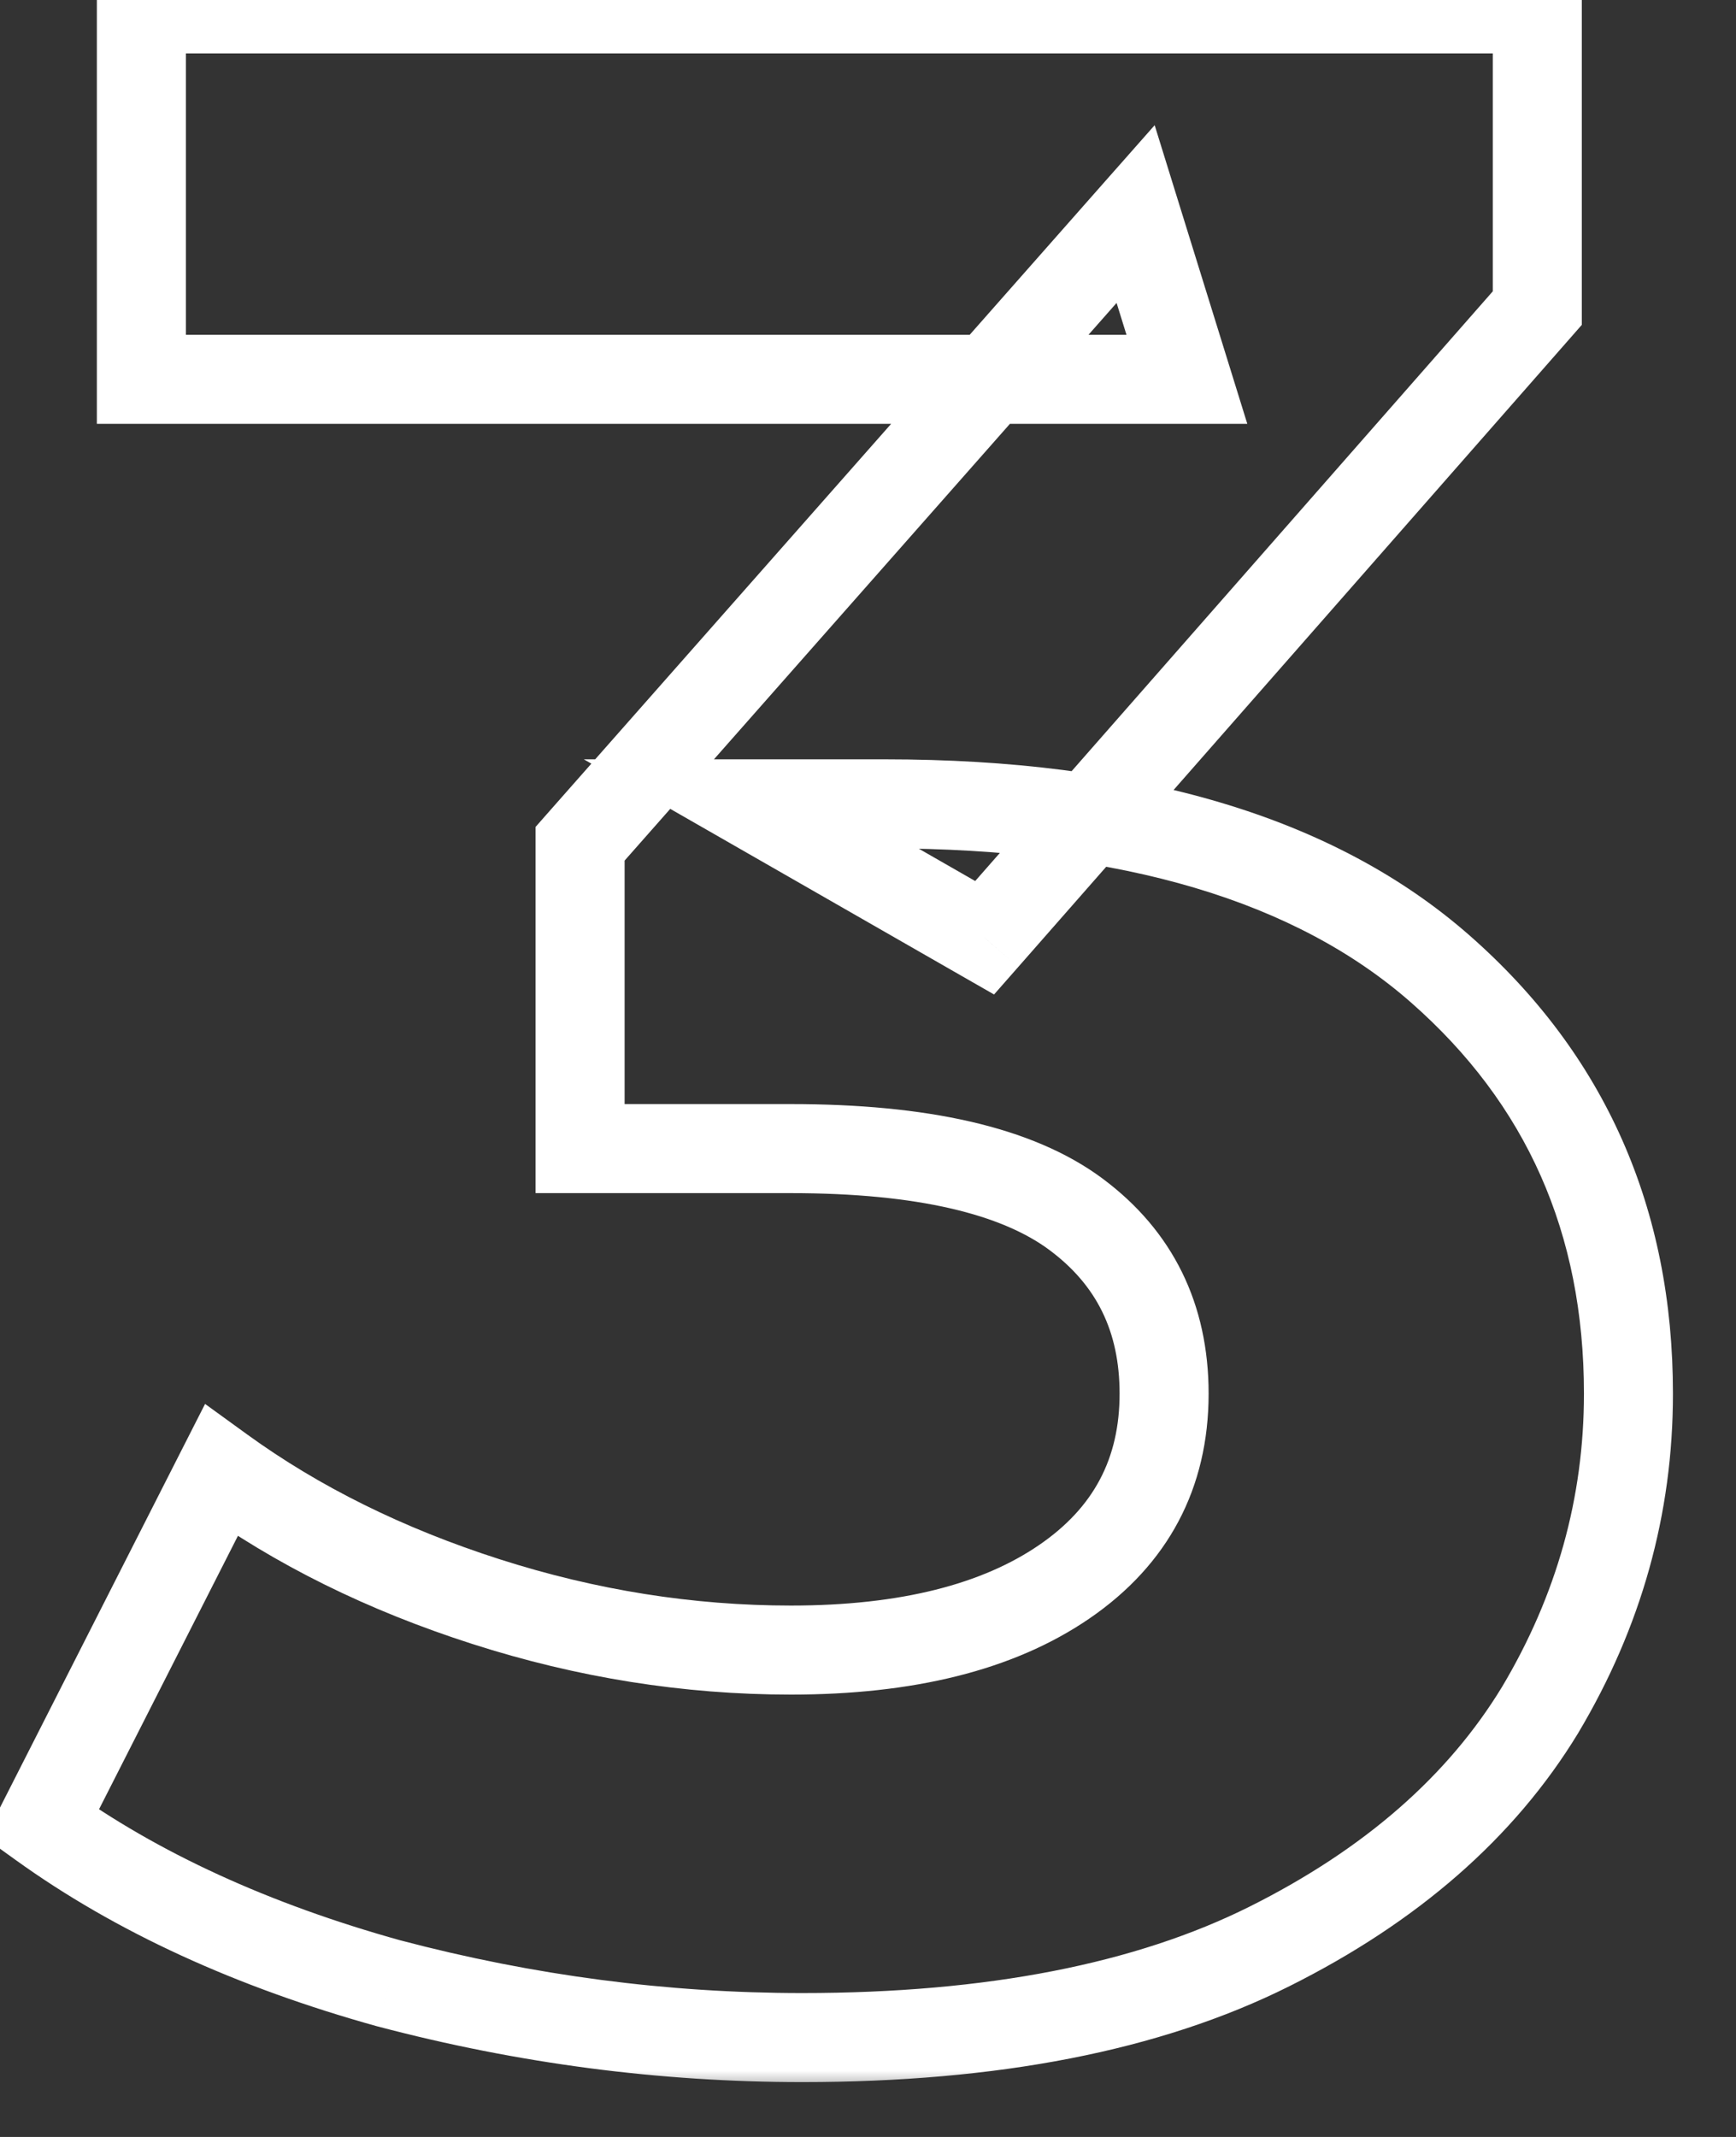 <svg width="39" height="48" viewBox="0 0 39 48" fill="none" xmlns="http://www.w3.org/2000/svg">
<rect x="0" y="0" width="39" height="48" fill="#333333" stroke="none"/>
<mask id="path-1-outside-1_555_1346" maskUnits="userSpaceOnUse" x="-1" y="-1" width="39" height="48" fill="black">
<rect fill="white" x="-1" y="-1" width="39" height="48"/>
<path d="M18.024 45.768C14.909 45.768 11.816 45.363 8.744 44.552C5.672 43.699 3.069 42.504 0.936 40.968L4.968 33.032C6.675 34.269 8.659 35.251 10.92 35.976C13.181 36.701 15.464 37.064 17.768 37.064C20.371 37.064 22.419 36.552 23.912 35.528C25.405 34.504 26.152 33.096 26.152 31.304C26.152 29.597 25.491 28.253 24.168 27.272C22.845 26.291 20.712 25.8 17.768 25.8H13.032V18.952L25.512 4.808L26.664 8.52H3.176V0.2H34.536V6.92L22.12 21.064L16.872 18.056H19.88C25.384 18.056 29.544 19.293 32.36 21.768C35.176 24.243 36.584 27.421 36.584 31.304C36.584 33.821 35.923 36.189 34.6 38.408C33.277 40.584 31.251 42.355 28.52 43.72C25.789 45.085 22.291 45.768 18.024 45.768Z"/>
</mask>
<path d="M8.744 44.552L8.476 45.516L8.489 45.519L8.744 44.552ZM0.936 40.968L0.044 40.515L-0.344 41.279L0.352 41.779L0.936 40.968ZM4.968 33.032L5.555 32.222L4.607 31.535L4.076 32.579L4.968 33.032ZM10.92 35.976L10.615 36.928L10.92 35.976ZM23.912 35.528L24.477 36.353L23.912 35.528ZM13.032 25.8H12.032V26.8H13.032V25.8ZM13.032 18.952L12.282 18.29L12.032 18.574V18.952H13.032ZM25.512 4.808L26.467 4.512L25.94 2.812L24.762 4.146L25.512 4.808ZM26.664 8.52V9.52H28.021L27.619 8.224L26.664 8.52ZM3.176 8.52H2.176V9.52H3.176V8.52ZM3.176 0.2V-0.8H2.176V0.2H3.176ZM34.536 0.2H35.536V-0.8H34.536V0.2ZM34.536 6.92L35.288 7.58L35.536 7.297V6.92H34.536ZM22.12 21.064L21.623 21.932L22.332 22.338L22.872 21.724L22.12 21.064ZM16.872 18.056V17.056H13.116L16.375 18.924L16.872 18.056ZM32.36 21.768L31.7 22.519L32.36 21.768ZM34.6 38.408L35.455 38.927L35.459 38.92L34.6 38.408ZM28.52 43.72L28.073 42.826L28.52 43.72ZM18.024 44.768C14.997 44.768 11.99 44.374 8.999 43.585L8.489 45.519C11.642 46.351 14.822 46.768 18.024 46.768V44.768ZM9.012 43.589C6.03 42.76 3.54 41.611 1.52 40.157L0.352 41.779C2.599 43.397 5.314 44.637 8.476 45.516L9.012 43.589ZM1.828 41.421L5.86 33.485L4.076 32.579L0.044 40.515L1.828 41.421ZM4.381 33.842C6.183 35.148 8.265 36.175 10.615 36.928L11.225 35.024C9.052 34.327 7.166 33.39 5.555 32.222L4.381 33.842ZM10.615 36.928C12.972 37.684 15.357 38.064 17.768 38.064V36.064C15.571 36.064 13.391 35.718 11.225 35.024L10.615 36.928ZM17.768 38.064C20.488 38.064 22.759 37.531 24.477 36.353L23.346 34.703C22.078 35.573 20.253 36.064 17.768 36.064V38.064ZM24.477 36.353C26.239 35.145 27.152 33.43 27.152 31.304H25.152C25.152 32.762 24.571 33.863 23.346 34.703L24.477 36.353ZM27.152 31.304C27.152 29.294 26.351 27.647 24.764 26.469L23.572 28.075C24.63 28.86 25.152 29.9 25.152 31.304H27.152ZM24.764 26.469C23.179 25.293 20.778 24.8 17.768 24.8V26.8C20.646 26.8 22.512 27.288 23.572 28.075L24.764 26.469ZM17.768 24.8H13.032V26.8H17.768V24.8ZM14.032 25.8V18.952H12.032V25.8H14.032ZM13.782 19.614L26.262 5.47L24.762 4.146L12.282 18.29L13.782 19.614ZM24.557 5.104L25.709 8.816L27.619 8.224L26.467 4.512L24.557 5.104ZM26.664 7.52H3.176V9.52H26.664V7.52ZM4.176 8.52V0.2H2.176V8.52H4.176ZM3.176 1.2H34.536V-0.8H3.176V1.2ZM33.536 0.2V6.92H35.536V0.2H33.536ZM33.785 6.26L21.369 20.404L22.872 21.724L35.288 7.58L33.785 6.26ZM22.617 20.196L17.369 17.188L16.375 18.924L21.623 21.932L22.617 20.196ZM16.872 19.056H19.88V17.056H16.872V19.056ZM19.88 19.056C25.252 19.056 29.136 20.266 31.7 22.519L33.02 21.017C29.953 18.321 25.516 17.056 19.88 17.056V19.056ZM31.7 22.519C34.291 24.796 35.584 27.697 35.584 31.304H37.584C37.584 27.145 36.061 23.689 33.02 21.017L31.7 22.519ZM35.584 31.304C35.584 33.636 34.974 35.828 33.741 37.896L35.459 38.92C36.871 36.551 37.584 34.007 37.584 31.304H35.584ZM33.745 37.889C32.538 39.874 30.669 41.528 28.073 42.826L28.967 44.614C31.832 43.182 34.016 41.294 35.455 38.927L33.745 37.889ZM28.073 42.826C25.525 44.099 22.193 44.768 18.024 44.768V46.768C22.388 46.768 26.054 46.071 28.967 44.614L28.073 42.826Z" fill="white" mask="url(#path-1-outside-1_555_1346)"/>
</svg>
